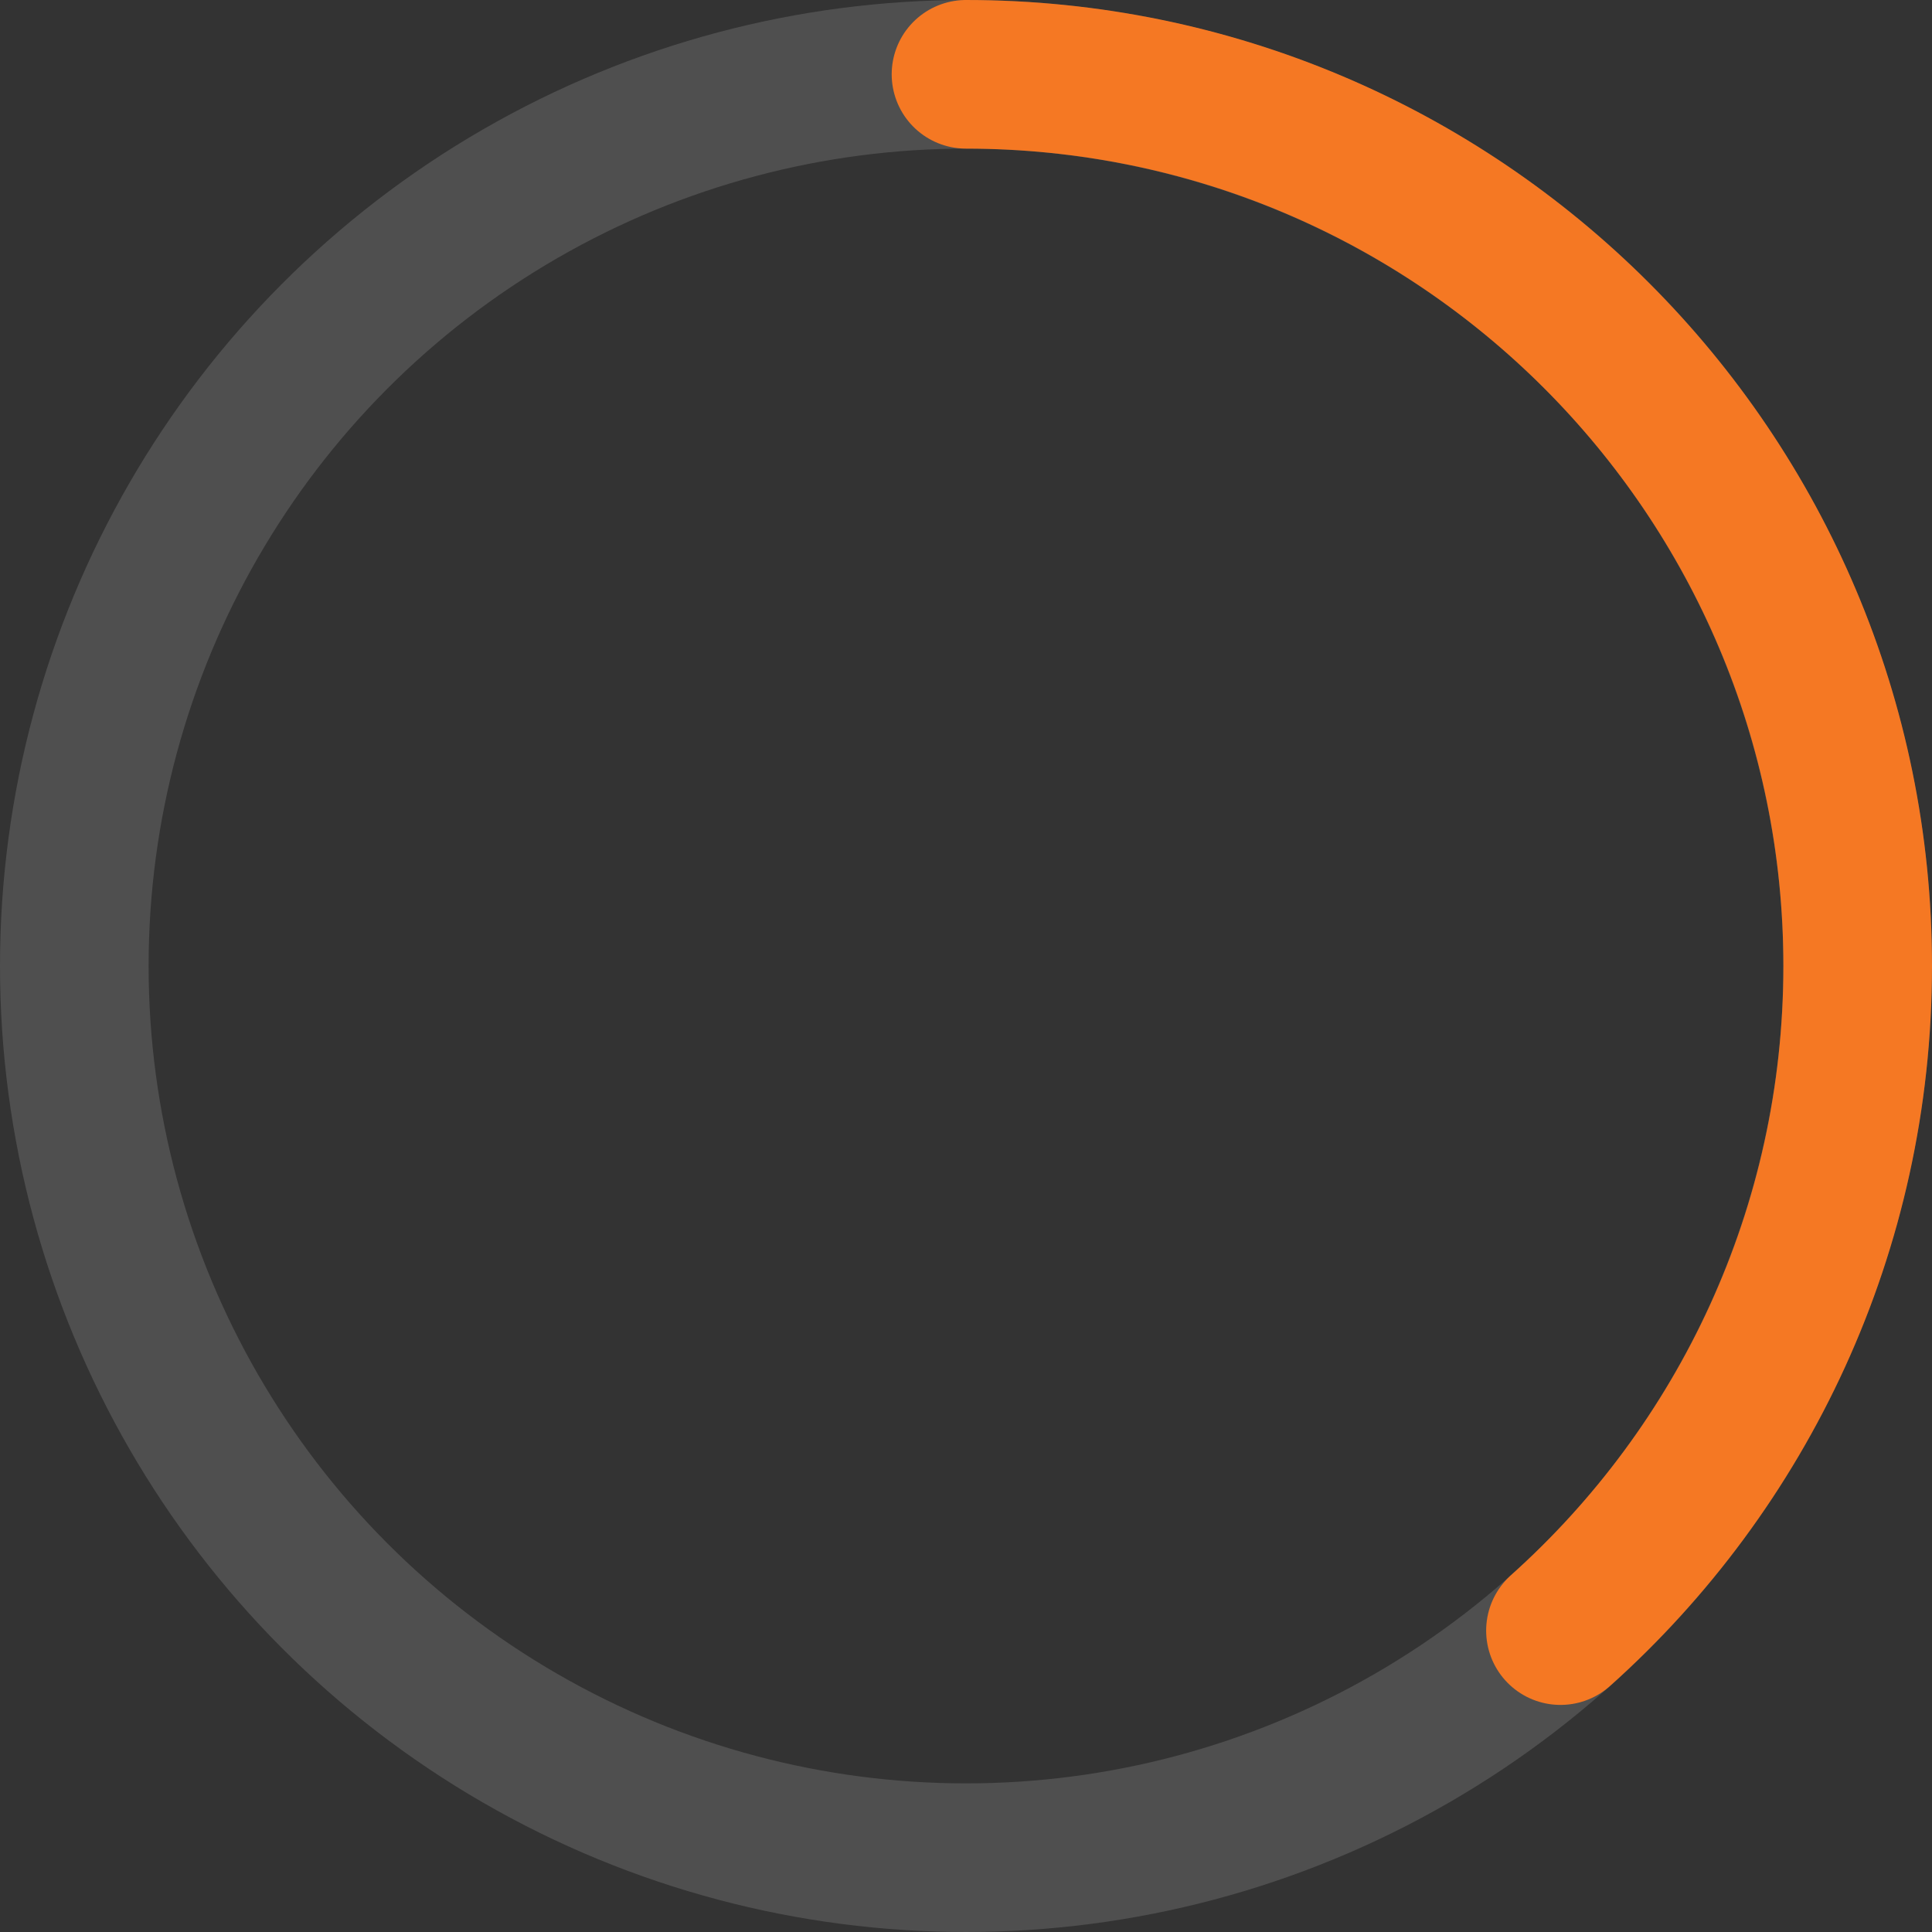 <svg width="26" height="26" viewBox="0 0 26 26" fill="none" xmlns="http://www.w3.org/2000/svg">
<rect x="0" y="0" width="26" height="26" fill="#333333" stroke="none"/>
<circle opacity="0.14" cx="13" cy="13" r="12" stroke="white" stroke-width="2"/>
<path d="M13 1C19.627 1 25 6.373 25 13C25 16.554 23.455 19.747 21 21.944" stroke="#F57823" stroke-width="2" stroke-linecap="round"/>
</svg>
